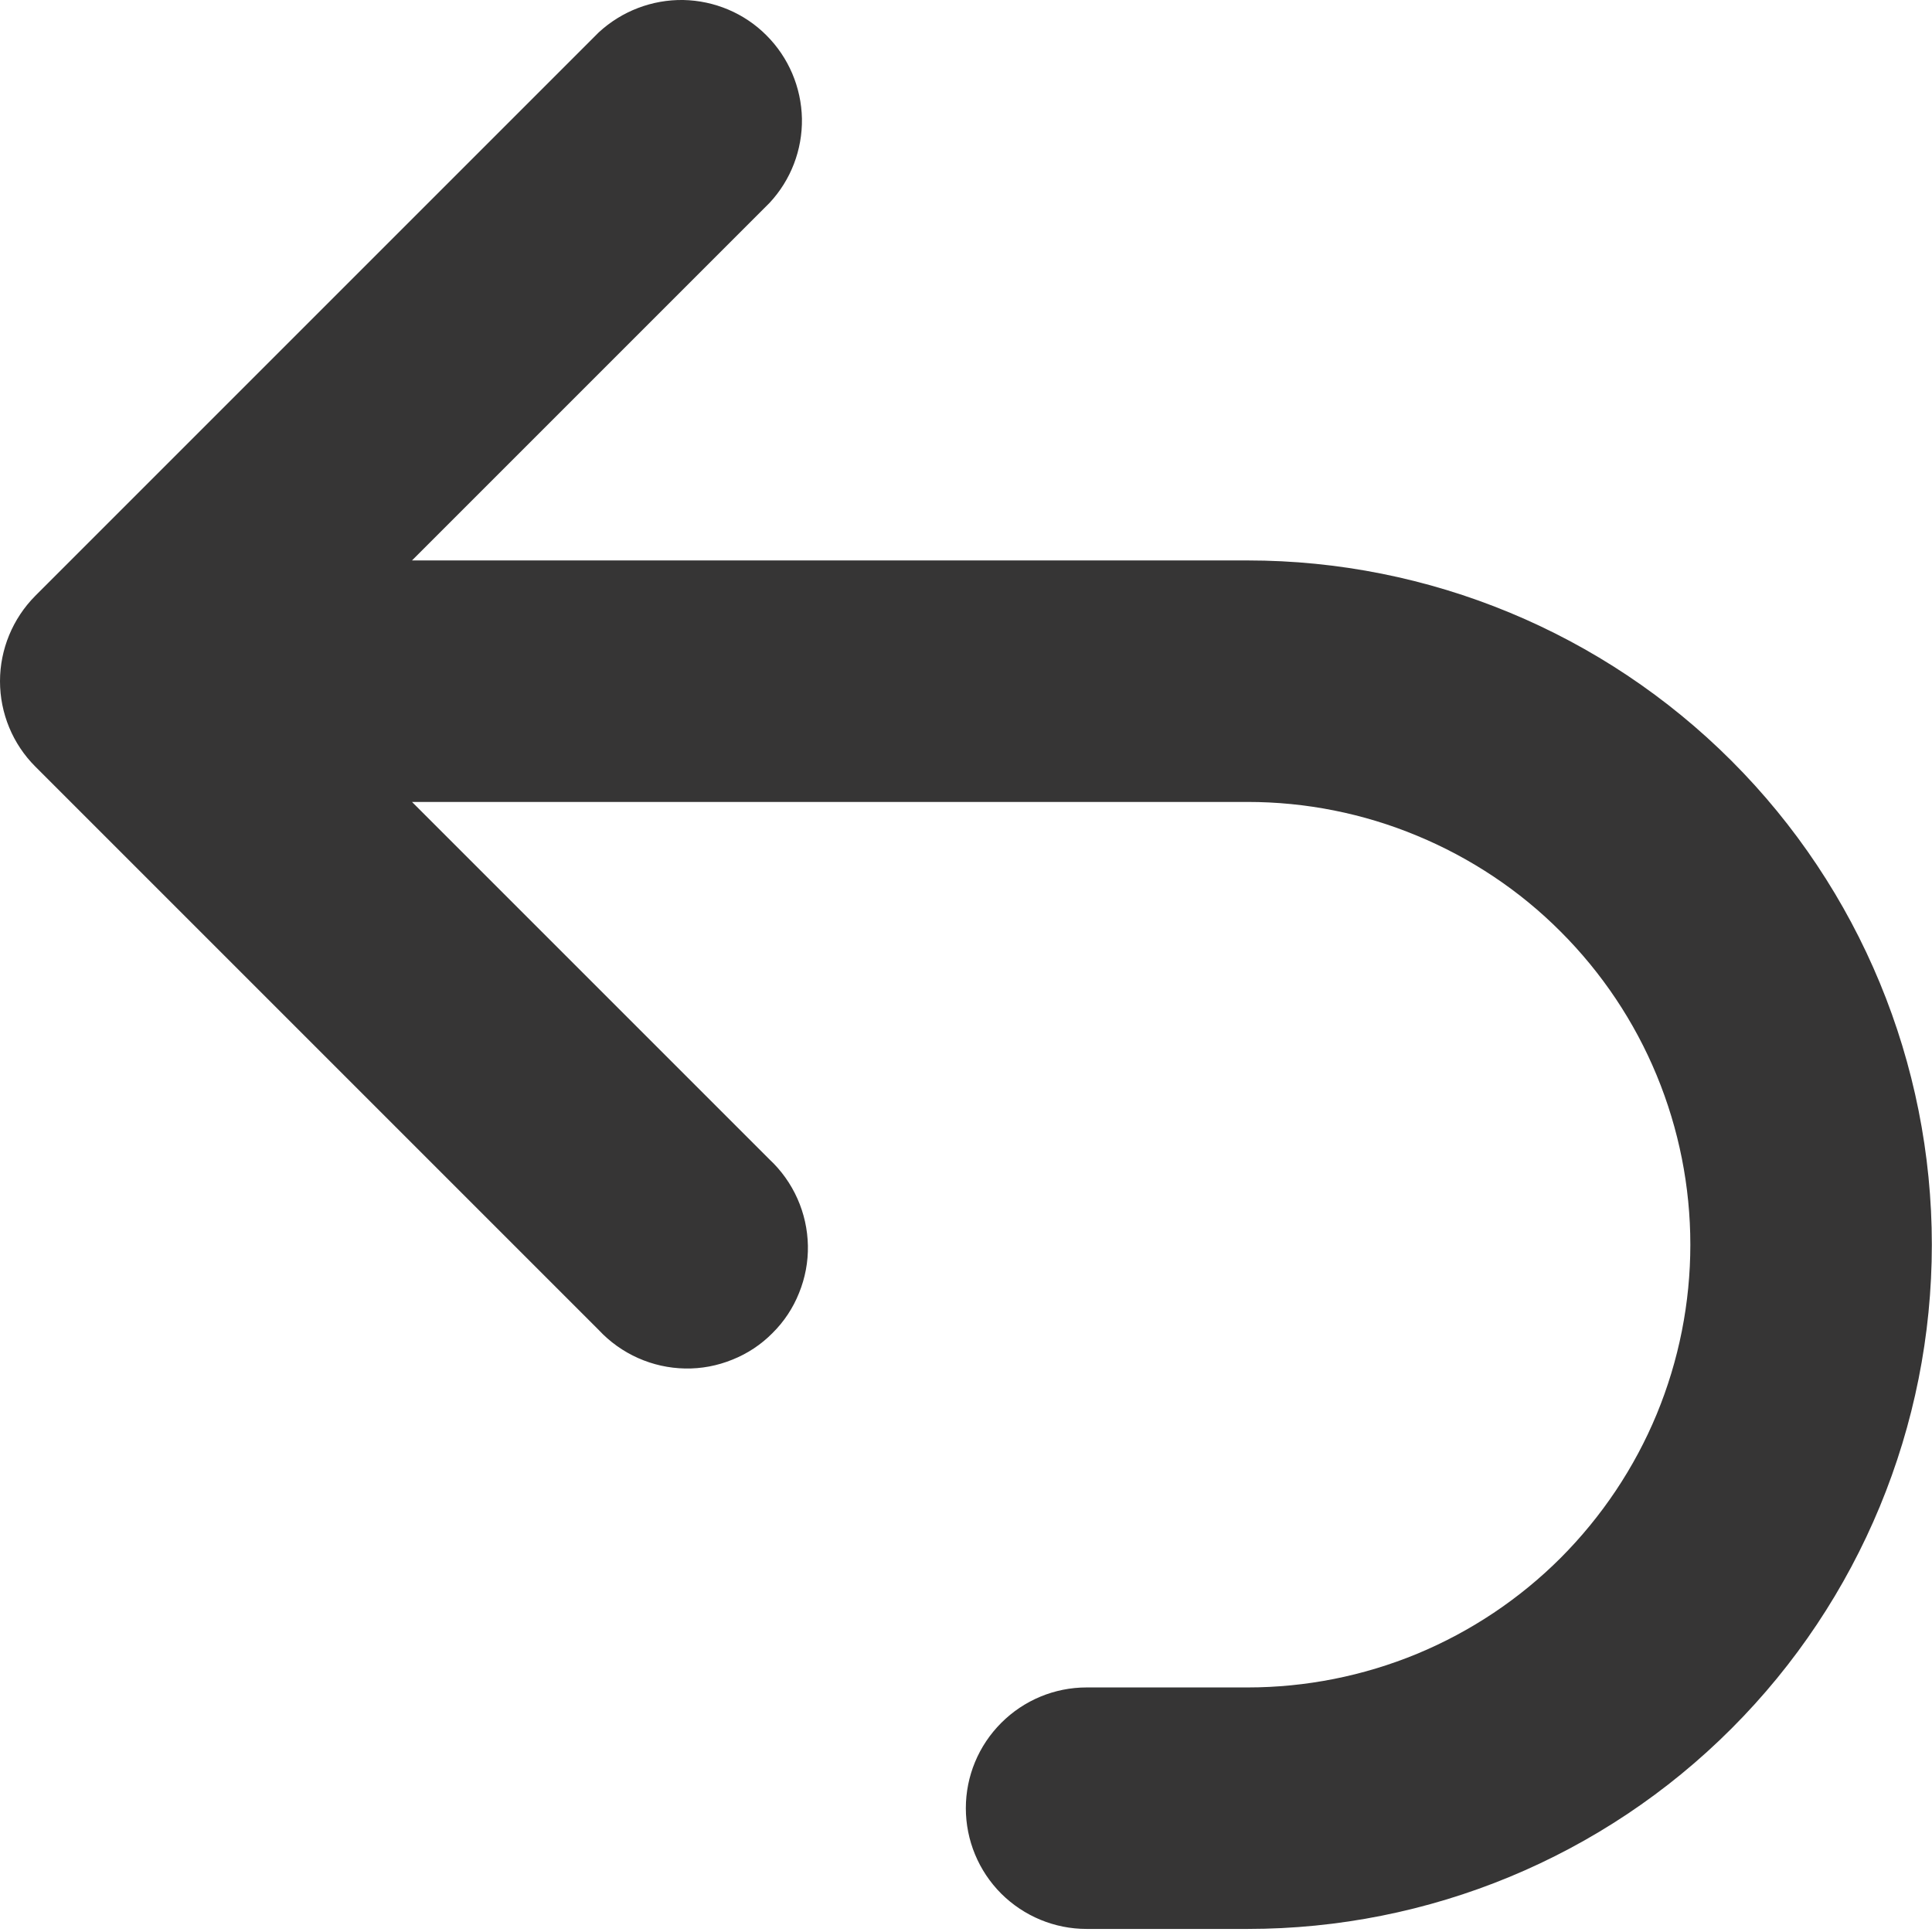 <svg width="12" height="12" viewBox="0 0 12 12" fill="none" xmlns="http://www.w3.org/2000/svg">
<path fill-rule="evenodd" clip-rule="evenodd" d="M10.499 7.731C10.499 7.37 10.428 7.013 10.29 6.679C10.152 6.345 9.949 6.042 9.694 5.787C9.439 5.531 9.135 5.329 8.802 5.191C8.468 5.052 8.11 4.981 7.749 4.981H2.559L4.779 7.201C4.853 7.27 4.912 7.353 4.953 7.445C4.994 7.537 5.016 7.636 5.018 7.737C5.02 7.837 5.001 7.938 4.963 8.031C4.926 8.124 4.87 8.209 4.798 8.28C4.727 8.352 4.642 8.408 4.549 8.445C4.456 8.483 4.356 8.502 4.255 8.5C4.154 8.498 4.055 8.476 3.963 8.435C3.871 8.394 3.788 8.335 3.719 8.261L0.219 4.761C0.079 4.621 0 4.43 0 4.231C0 4.033 0.079 3.842 0.219 3.701L3.719 0.201C3.862 0.069 4.05 -0.003 4.244 0C4.438 0.004 4.624 0.082 4.761 0.22C4.898 0.357 4.977 0.542 4.981 0.737C4.984 0.931 4.912 1.119 4.779 1.261L2.559 3.481H7.749C8.877 3.481 9.958 3.929 10.755 4.726C11.552 5.523 11.999 6.604 11.999 7.731C11.999 8.858 11.552 9.939 10.755 10.736C9.958 11.534 8.877 11.981 7.749 11.981H6.749C6.55 11.981 6.36 11.902 6.219 11.762C6.078 11.621 5.999 11.43 5.999 11.231C5.999 11.032 6.078 10.842 6.219 10.701C6.36 10.56 6.55 10.481 6.749 10.481H7.749C8.11 10.481 8.468 10.41 8.802 10.272C9.135 10.134 9.439 9.931 9.694 9.676C9.949 9.42 10.152 9.117 10.29 8.784C10.428 8.45 10.499 8.092 10.499 7.731Z" fill="#363535"/>
</svg>
